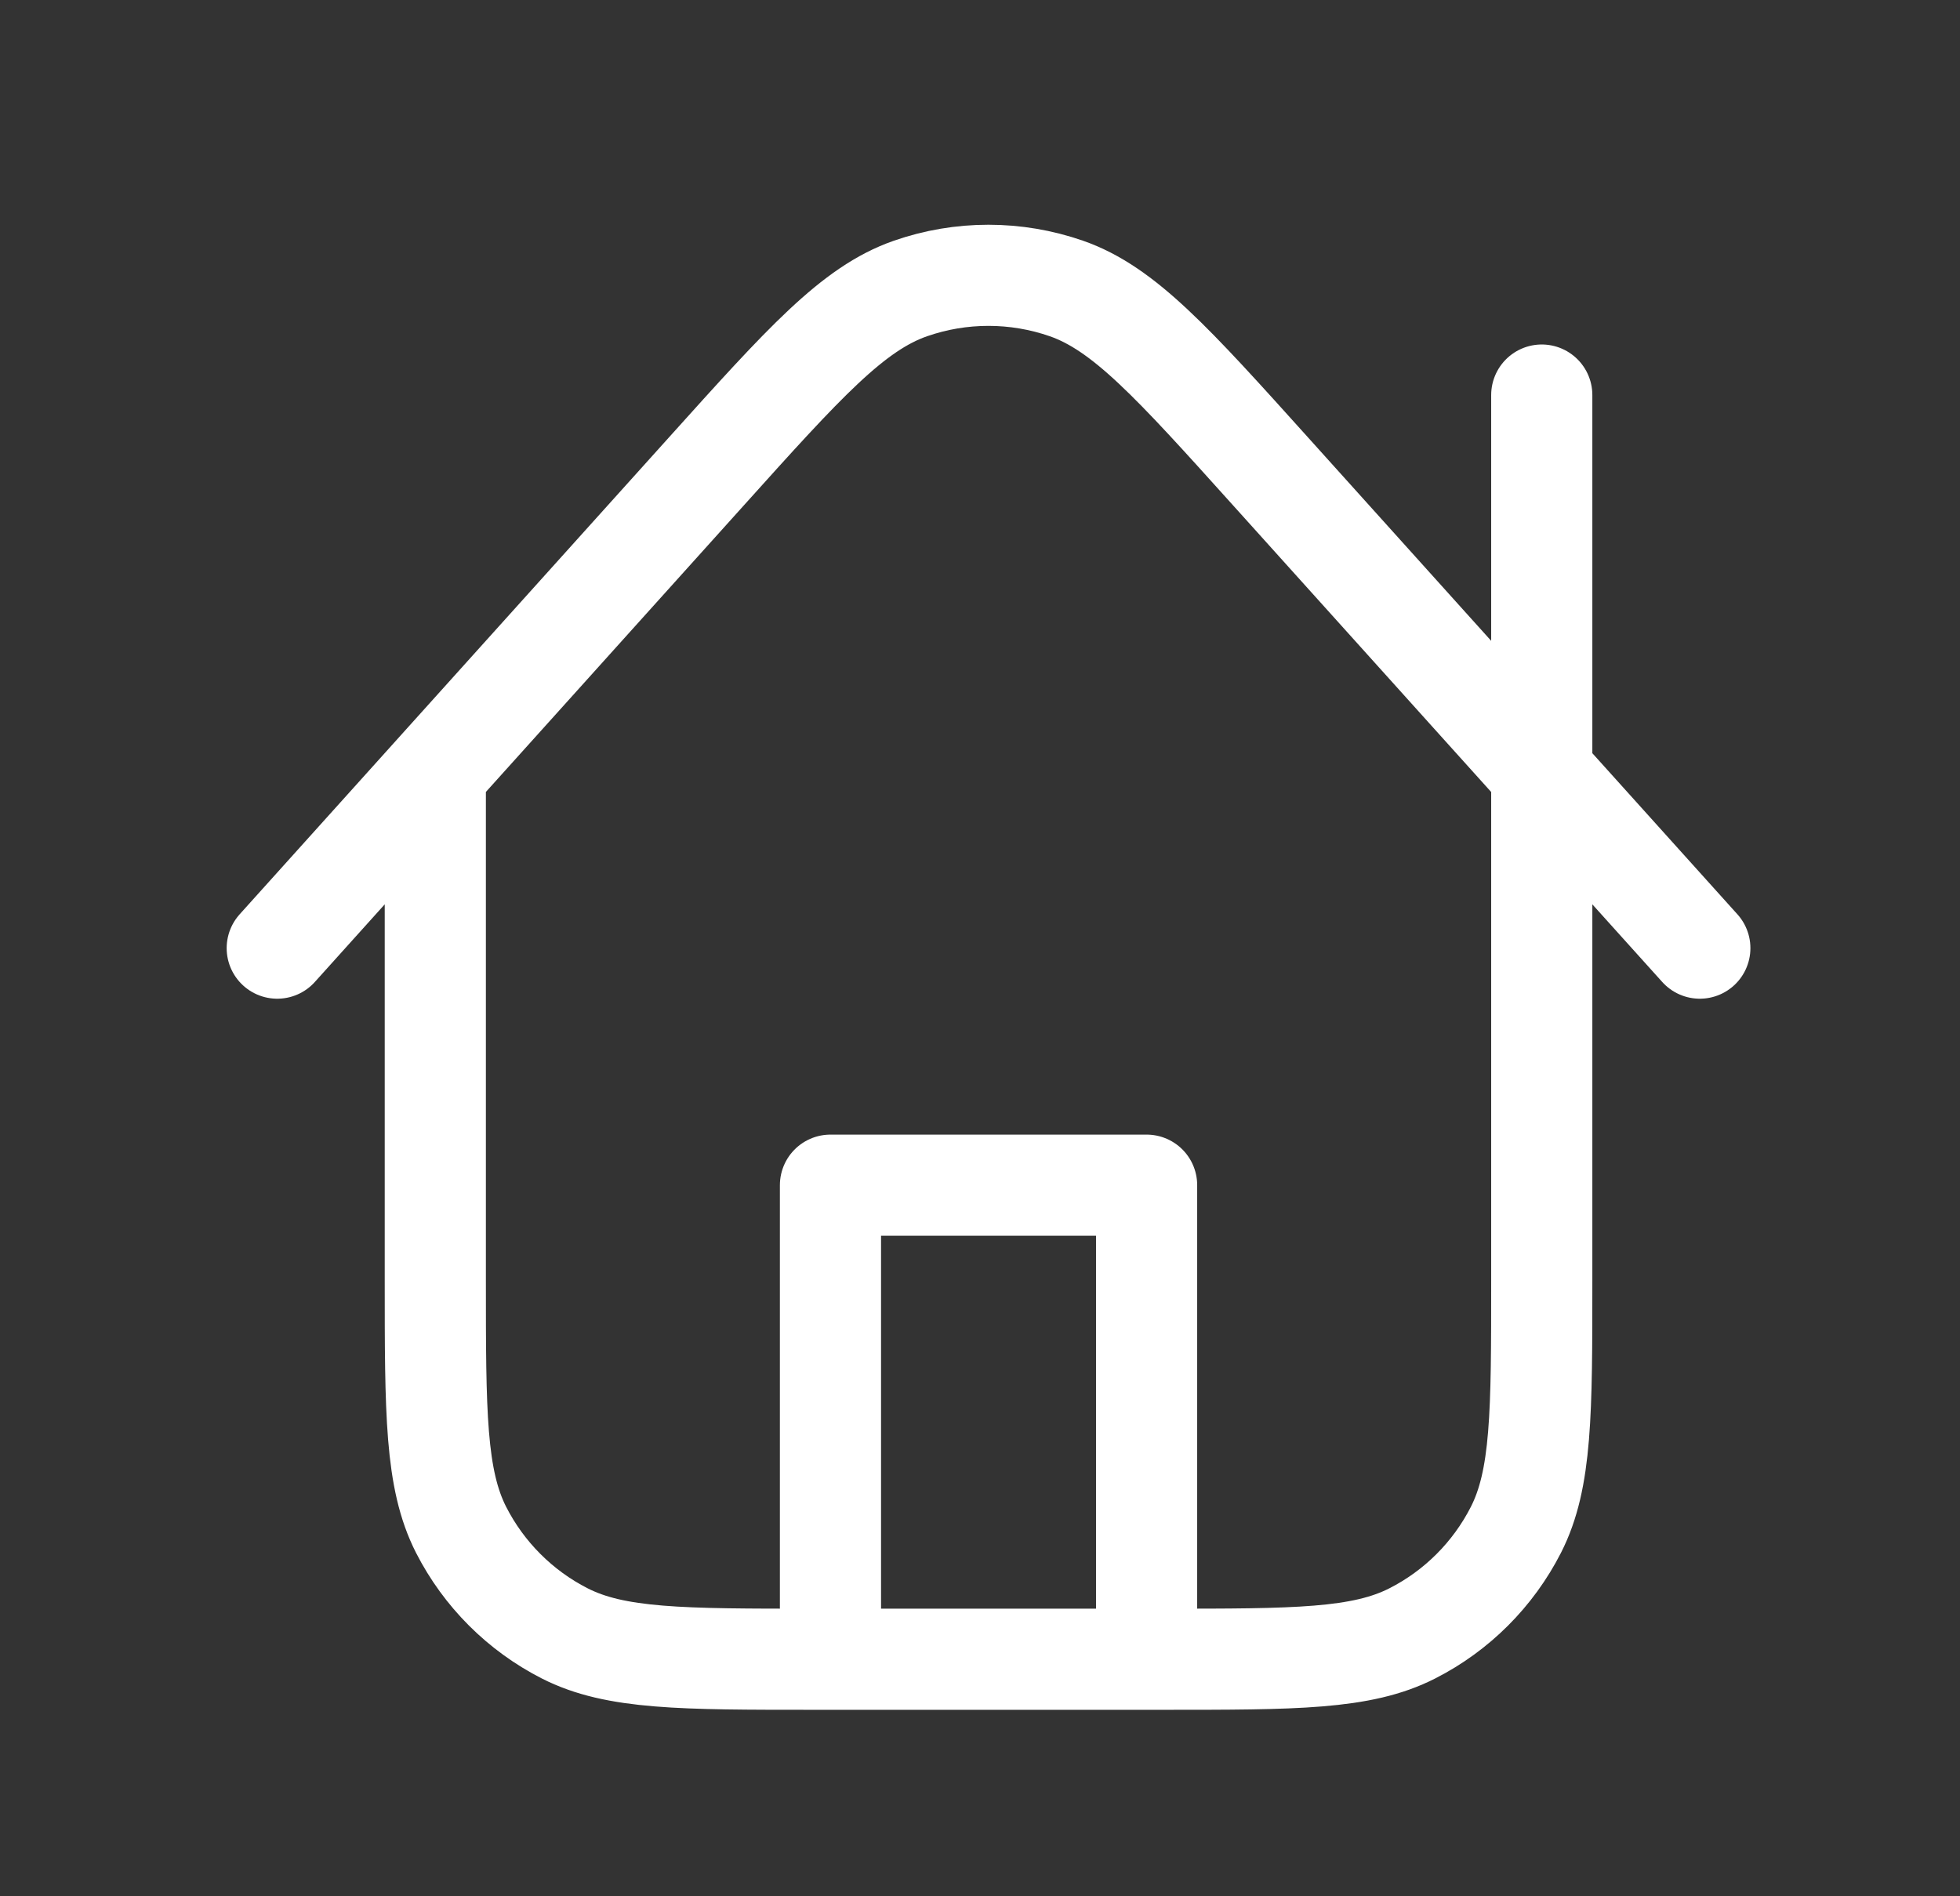 <svg width="31" height="30" viewBox="0 0 31 30" fill="none" xmlns="http://www.w3.org/2000/svg">
<rect x="0" y="0" width="31" height="30" fill="#333333" stroke="none"/>
<path d="M6.885 12.222V20.25C6.885 22.35 6.885 23.4 7.293 24.203C7.653 24.908 8.227 25.482 8.932 25.841C9.734 26.25 10.785 26.25 12.885 26.25H18.385C20.485 26.25 21.535 26.25 22.337 25.841C23.043 25.482 23.616 24.908 23.976 24.203C24.385 23.4 24.385 22.35 24.385 20.25V6.25M26.885 15L20.093 7.455C18.549 5.739 17.776 4.881 16.867 4.564C16.068 4.286 15.198 4.286 14.4 4.564C13.49 4.881 12.718 5.739 11.174 7.456L4.385 15M18.135 26.25V18.75H13.135V26.25" stroke="white" stroke-width="1.6" stroke-linecap="round" stroke-linejoin="round"/>
</svg>
